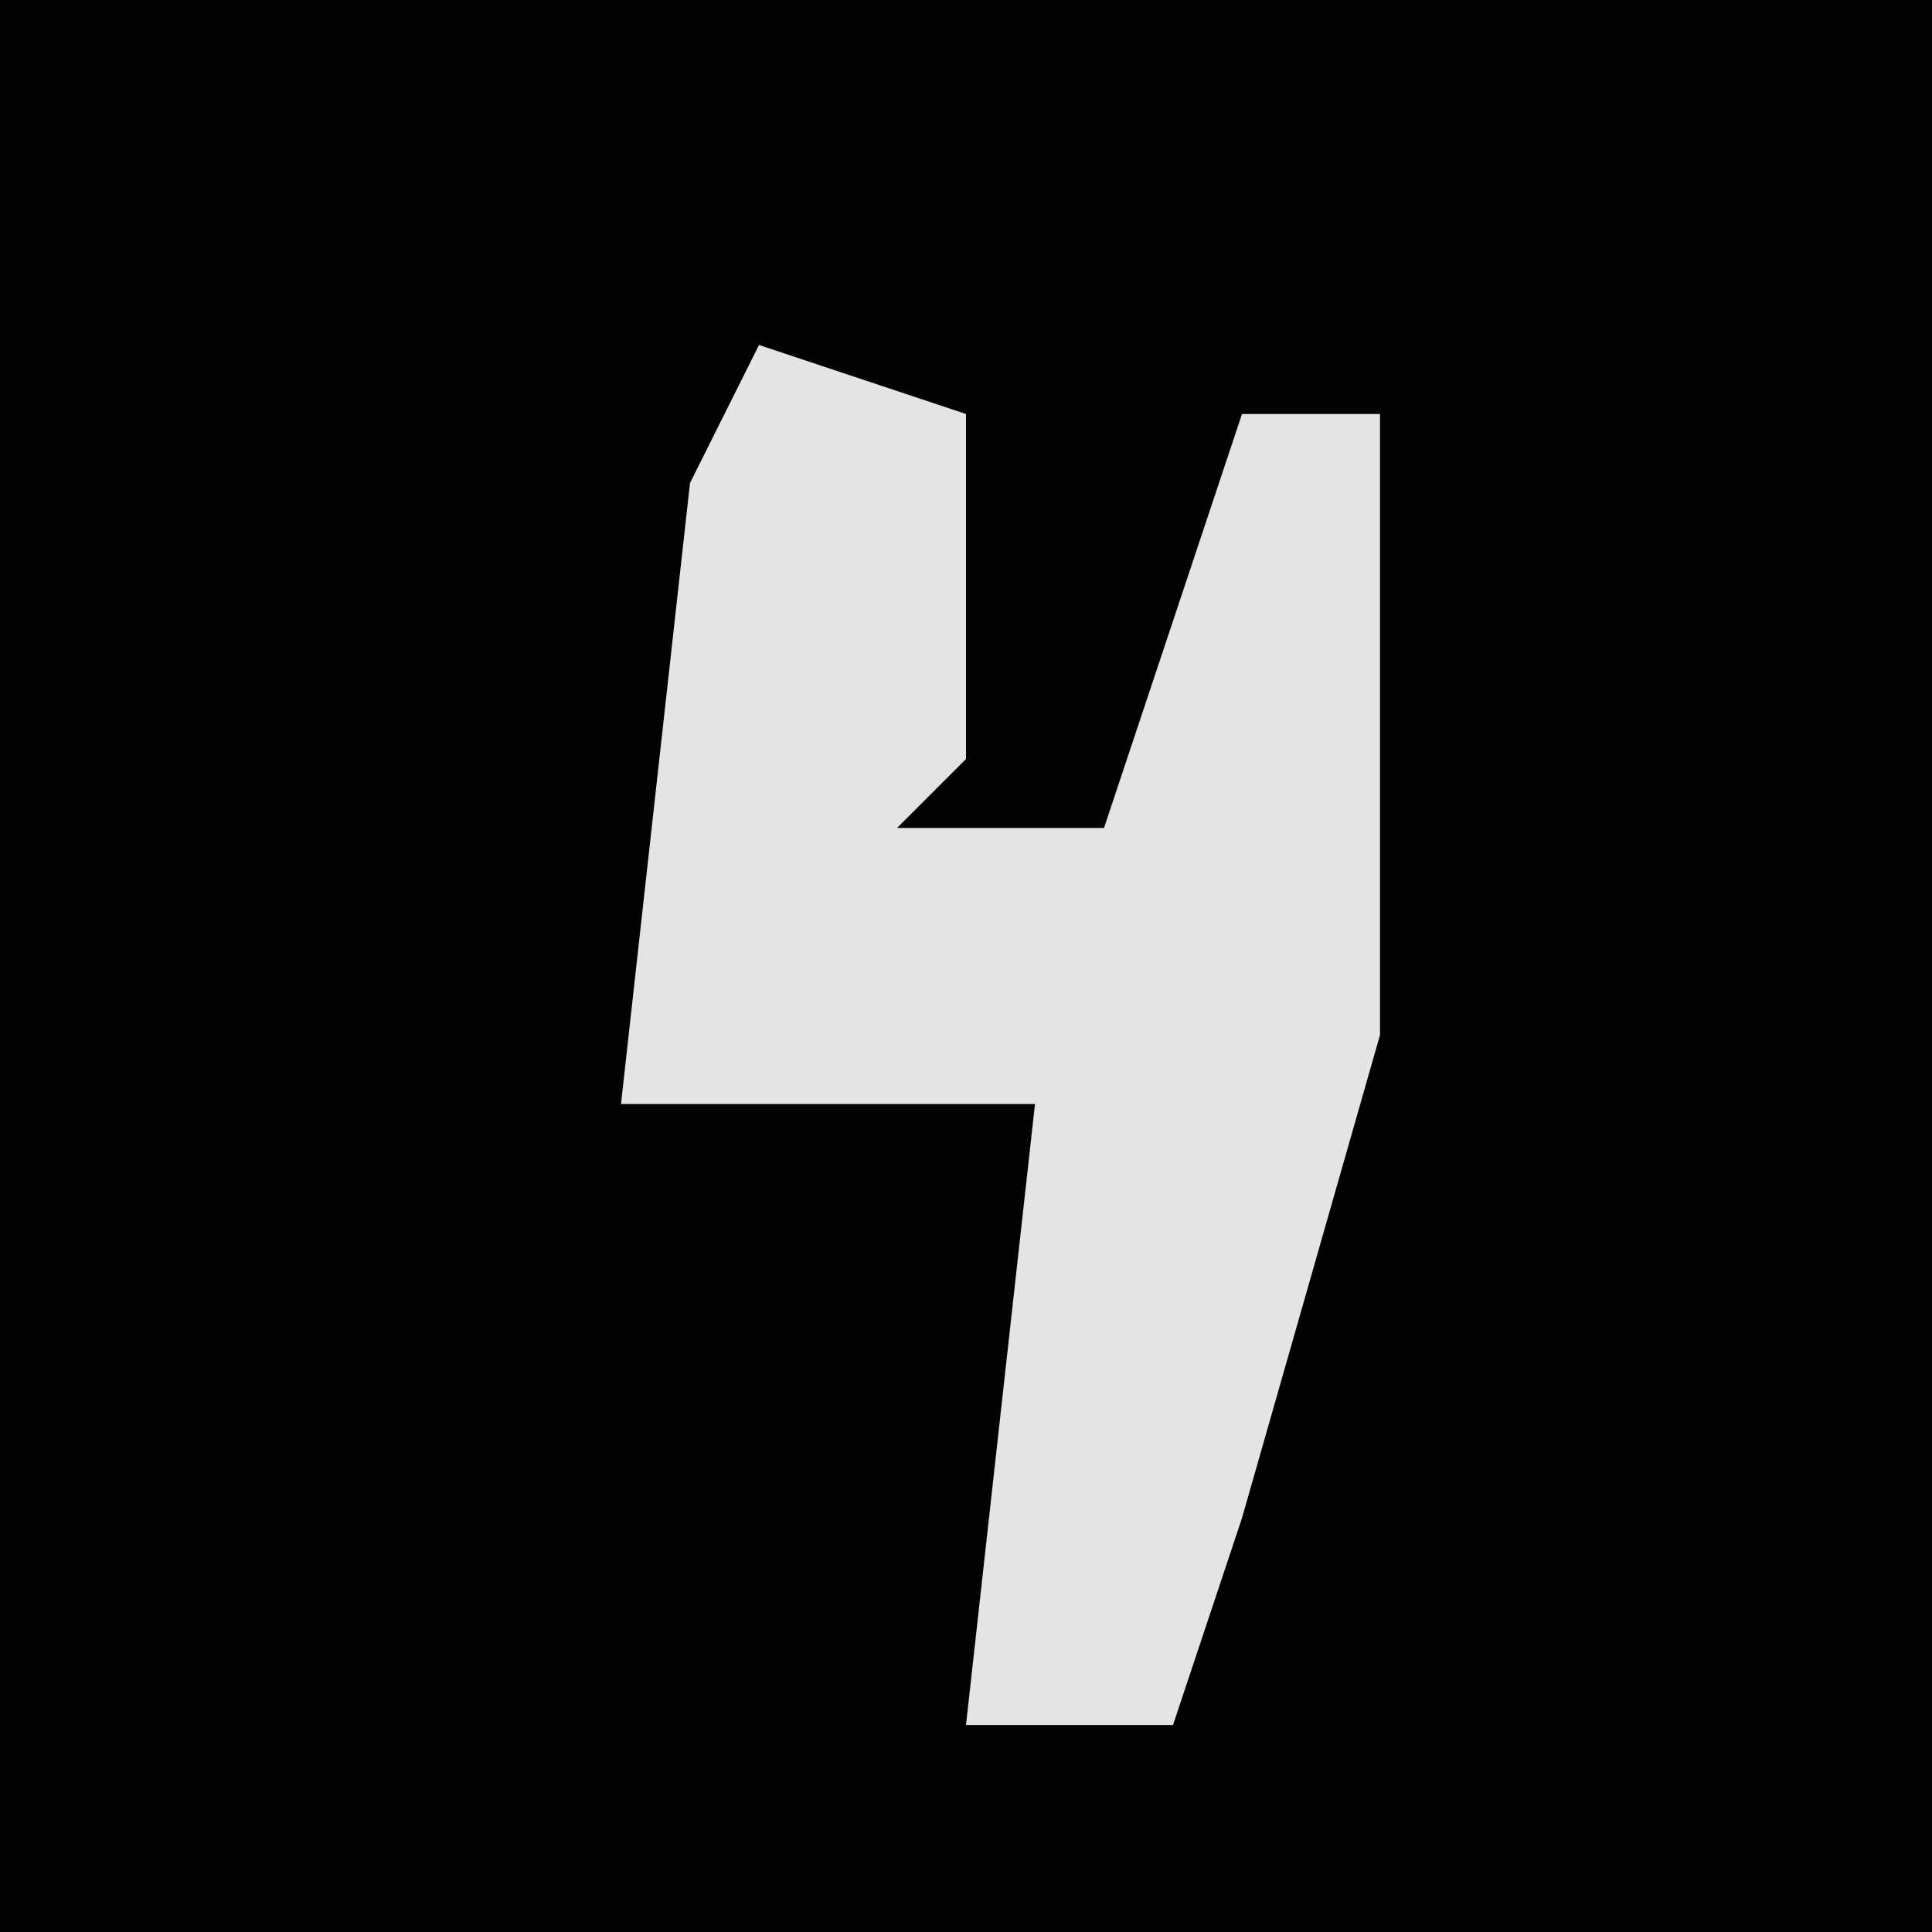 <?xml version="1.0" encoding="UTF-8"?>
<svg version="1.1" xmlns="http://www.w3.org/2000/svg" width="28" height="28">
<path d="M0,0 L28,0 L28,28 L0,28 Z " fill="#020202" transform="translate(0,0)"/>
<path d="M0,0 L3,1 L3,6 L2,7 L5,7 L7,1 L9,1 L9,10 L7,17 L6,20 L3,20 L4,11 L-2,11 L-1,2 Z " fill="#E4E4E4" transform="translate(11,5)"/>
</svg>
